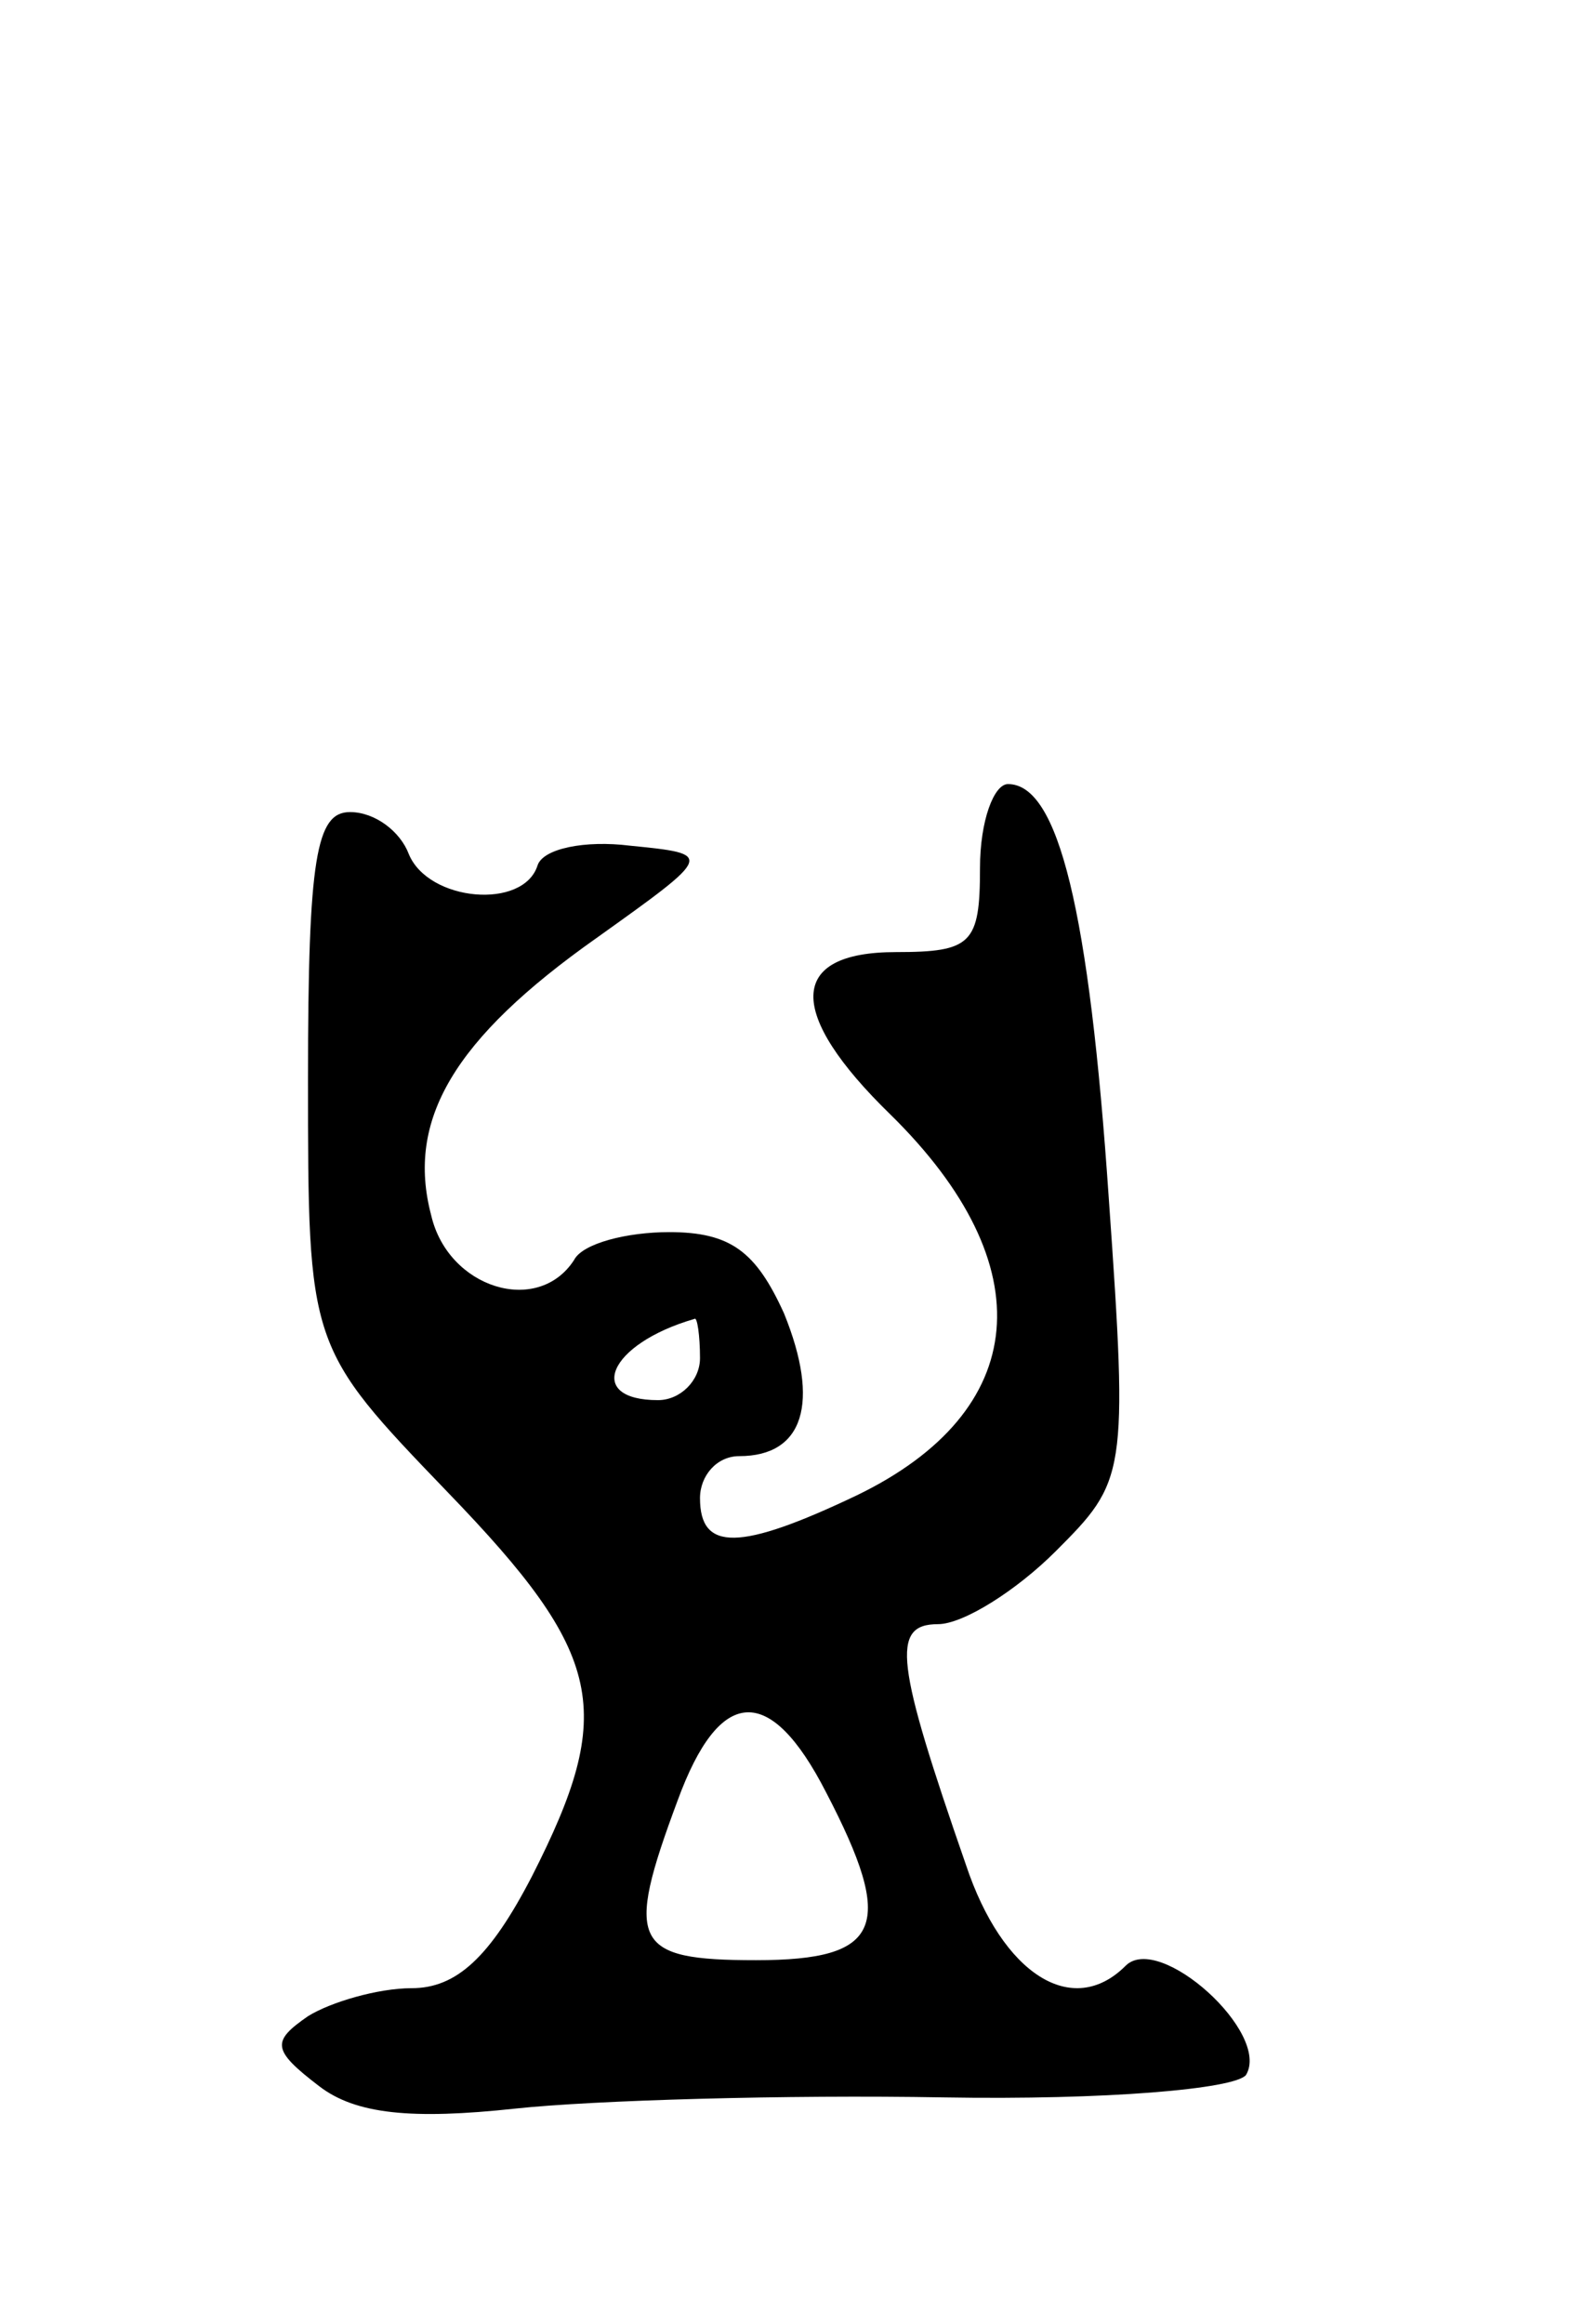 <svg version="1.0" xmlns="http://www.w3.org/2000/svg"
 width="57pt" height="83pt" viewBox="0 0 57 83"
 preserveAspectRatio="xMidYMid meet">
<g transform="translate(0,83) scale(0.1,-0.1)"
fill="#000000" stroke="none">
<path d="M350 520 c0 -27 -3 -30 -30 -30 -39 0 -39 -22 -2 -58 55 -54 50 -106
-12 -136 -42 -20 -56 -20 -56 -1 0 8 6 15 14 15 23 0 29 19 16 51 -10 22 -19
29 -41 29 -15 0 -31 -4 -34 -10 -13 -20 -45 -10 -51 16 -9 34 8 63 59 99 42
30 42 30 12 33 -16 2 -31 -1 -33 -7 -5 -16 -39 -13 -46 4 -3 8 -12 15 -21 15
-12 0 -15 -16 -15 -95 0 -96 0 -96 50 -148 56 -58 60 -78 30 -137 -15 -29 -27
-40 -43 -40 -12 0 -29 -5 -37 -10 -13 -9 -13 -12 4 -25 13 -10 33 -12 70 -8
28 3 97 5 153 4 58 -1 104 3 108 8 9 15 -31 51 -43 39 -19 -19 -44 -3 -57 36
-25 72 -27 86 -10 86 9 0 28 12 42 26 25 25 26 27 19 126 -7 103 -18 148 -36
148 -5 0 -10 -13 -10 -30z m-100 -175 c0 -8 -7 -15 -15 -15 -26 0 -18 20 13
29 1 1 2 -6 2 -14z m45 -155 c25 -48 20 -60 -25 -60 -44 0 -47 6 -28 57 15 41
33 42 53 3z"/>
</g>
</svg>
